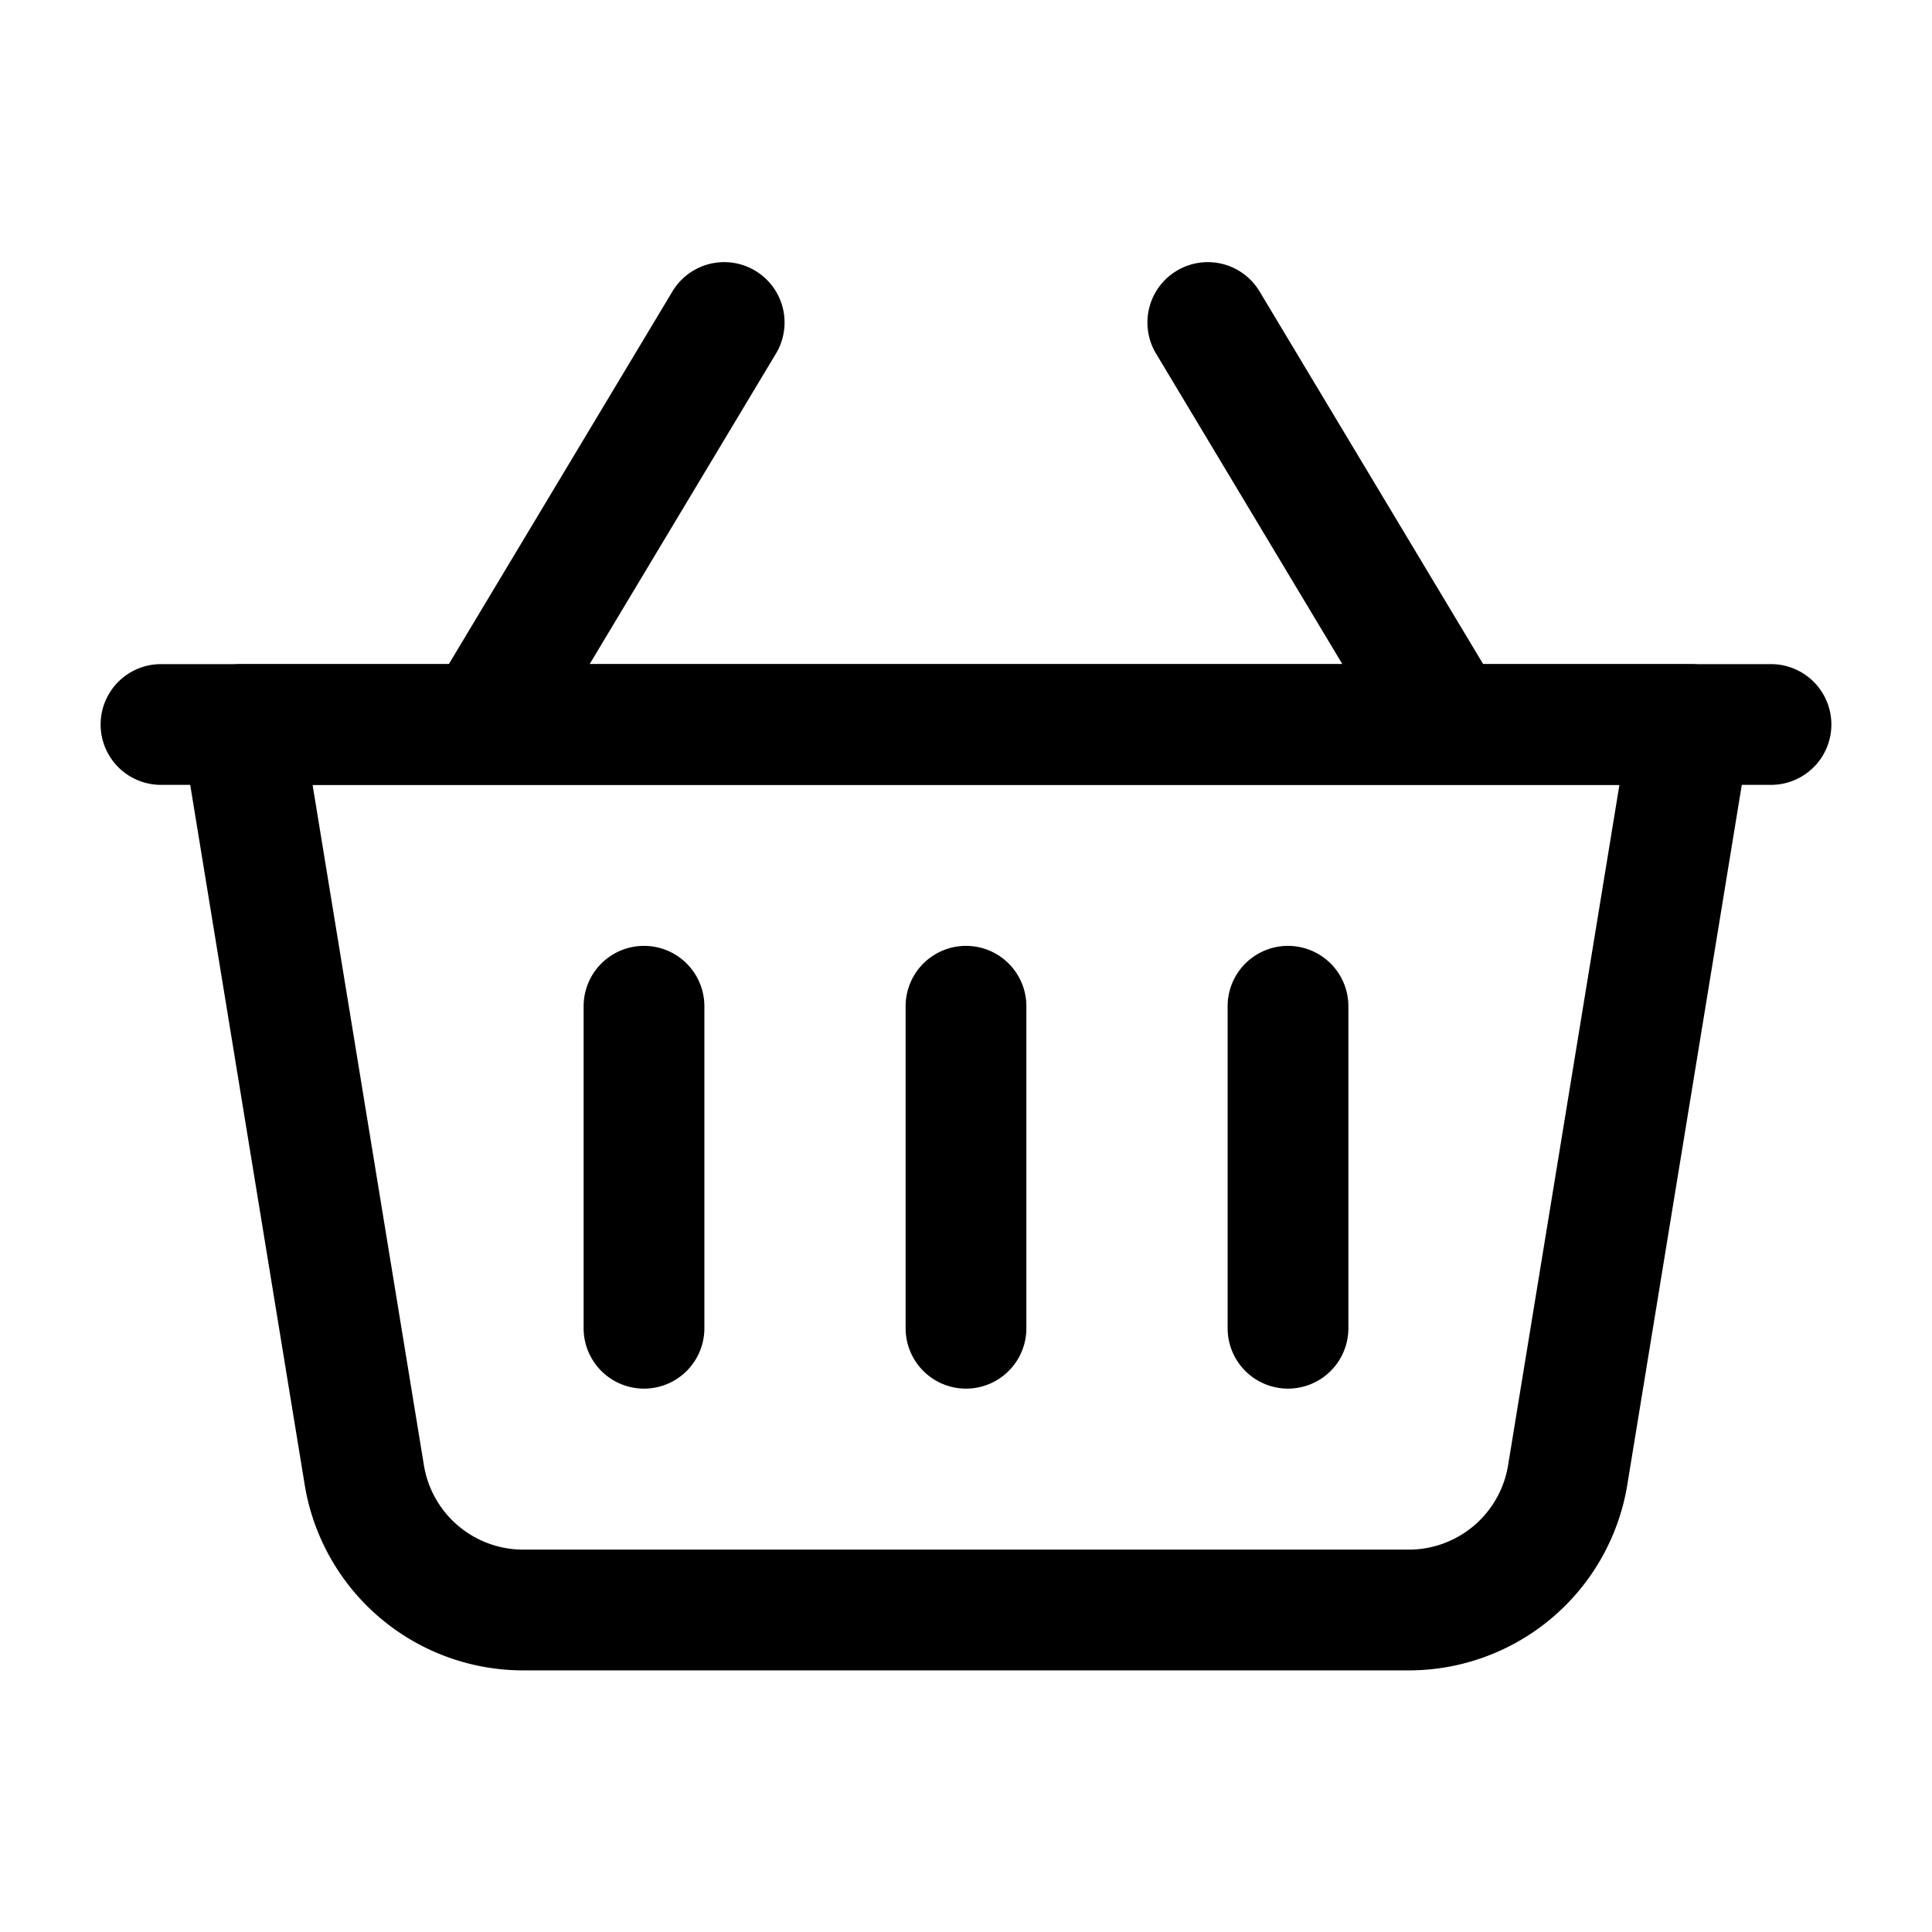 <svg xmlns="http://www.w3.org/2000/svg" version="1.1" xmlns:xlink="http://www.w3.org/1999/xlink" width="32" height="32" x="0" y="0" viewBox="0 0 24 24" style="enable-background:new 0 0 512 512" xml:space="preserve" fill-rule="evenodd"><g><path d="M21.74 9.121A.75.75 0 0 0 21 8.25H3a.75.75 0 0 0-.74.871l1.525 9.323a2.75 2.75 0 0 0 2.714 2.306h11.002a2.75 2.75 0 0 0 2.714-2.306zm-1.623.629-1.383 8.452a1.25 1.25 0 0 1-1.233 1.048H6.499a1.25 1.25 0 0 1-1.233-1.048L3.883 9.75z" fill="#000000" opacity="1" data-original="#000000"></path><path d="m18.643 8.614-3-5a.75.75 0 0 0-1.286.772l3 5a.75.75 0 0 0 1.286-.772zM6.643 9.386l3-5a.75.75 0 0 0-1.286-.772l-3 5a.75.75 0 0 0 1.286.772zM11.25 12.5v4a.75.75 0 0 0 1.5 0v-4a.75.75 0 0 0-1.5 0zM7.25 12.5v4a.75.75 0 0 0 1.5 0v-4a.75.75 0 0 0-1.5 0zM15.25 12.5v4a.75.75 0 0 0 1.5 0v-4a.75.75 0 0 0-1.5 0z" fill="#000000" opacity="1" data-original="#000000"></path><path d="M22 8.25H2a.75.75 0 0 0 0 1.5h20a.75.75 0 0 0 0-1.5z" fill="#000000" opacity="1" data-original="#000000"></path></g></svg>